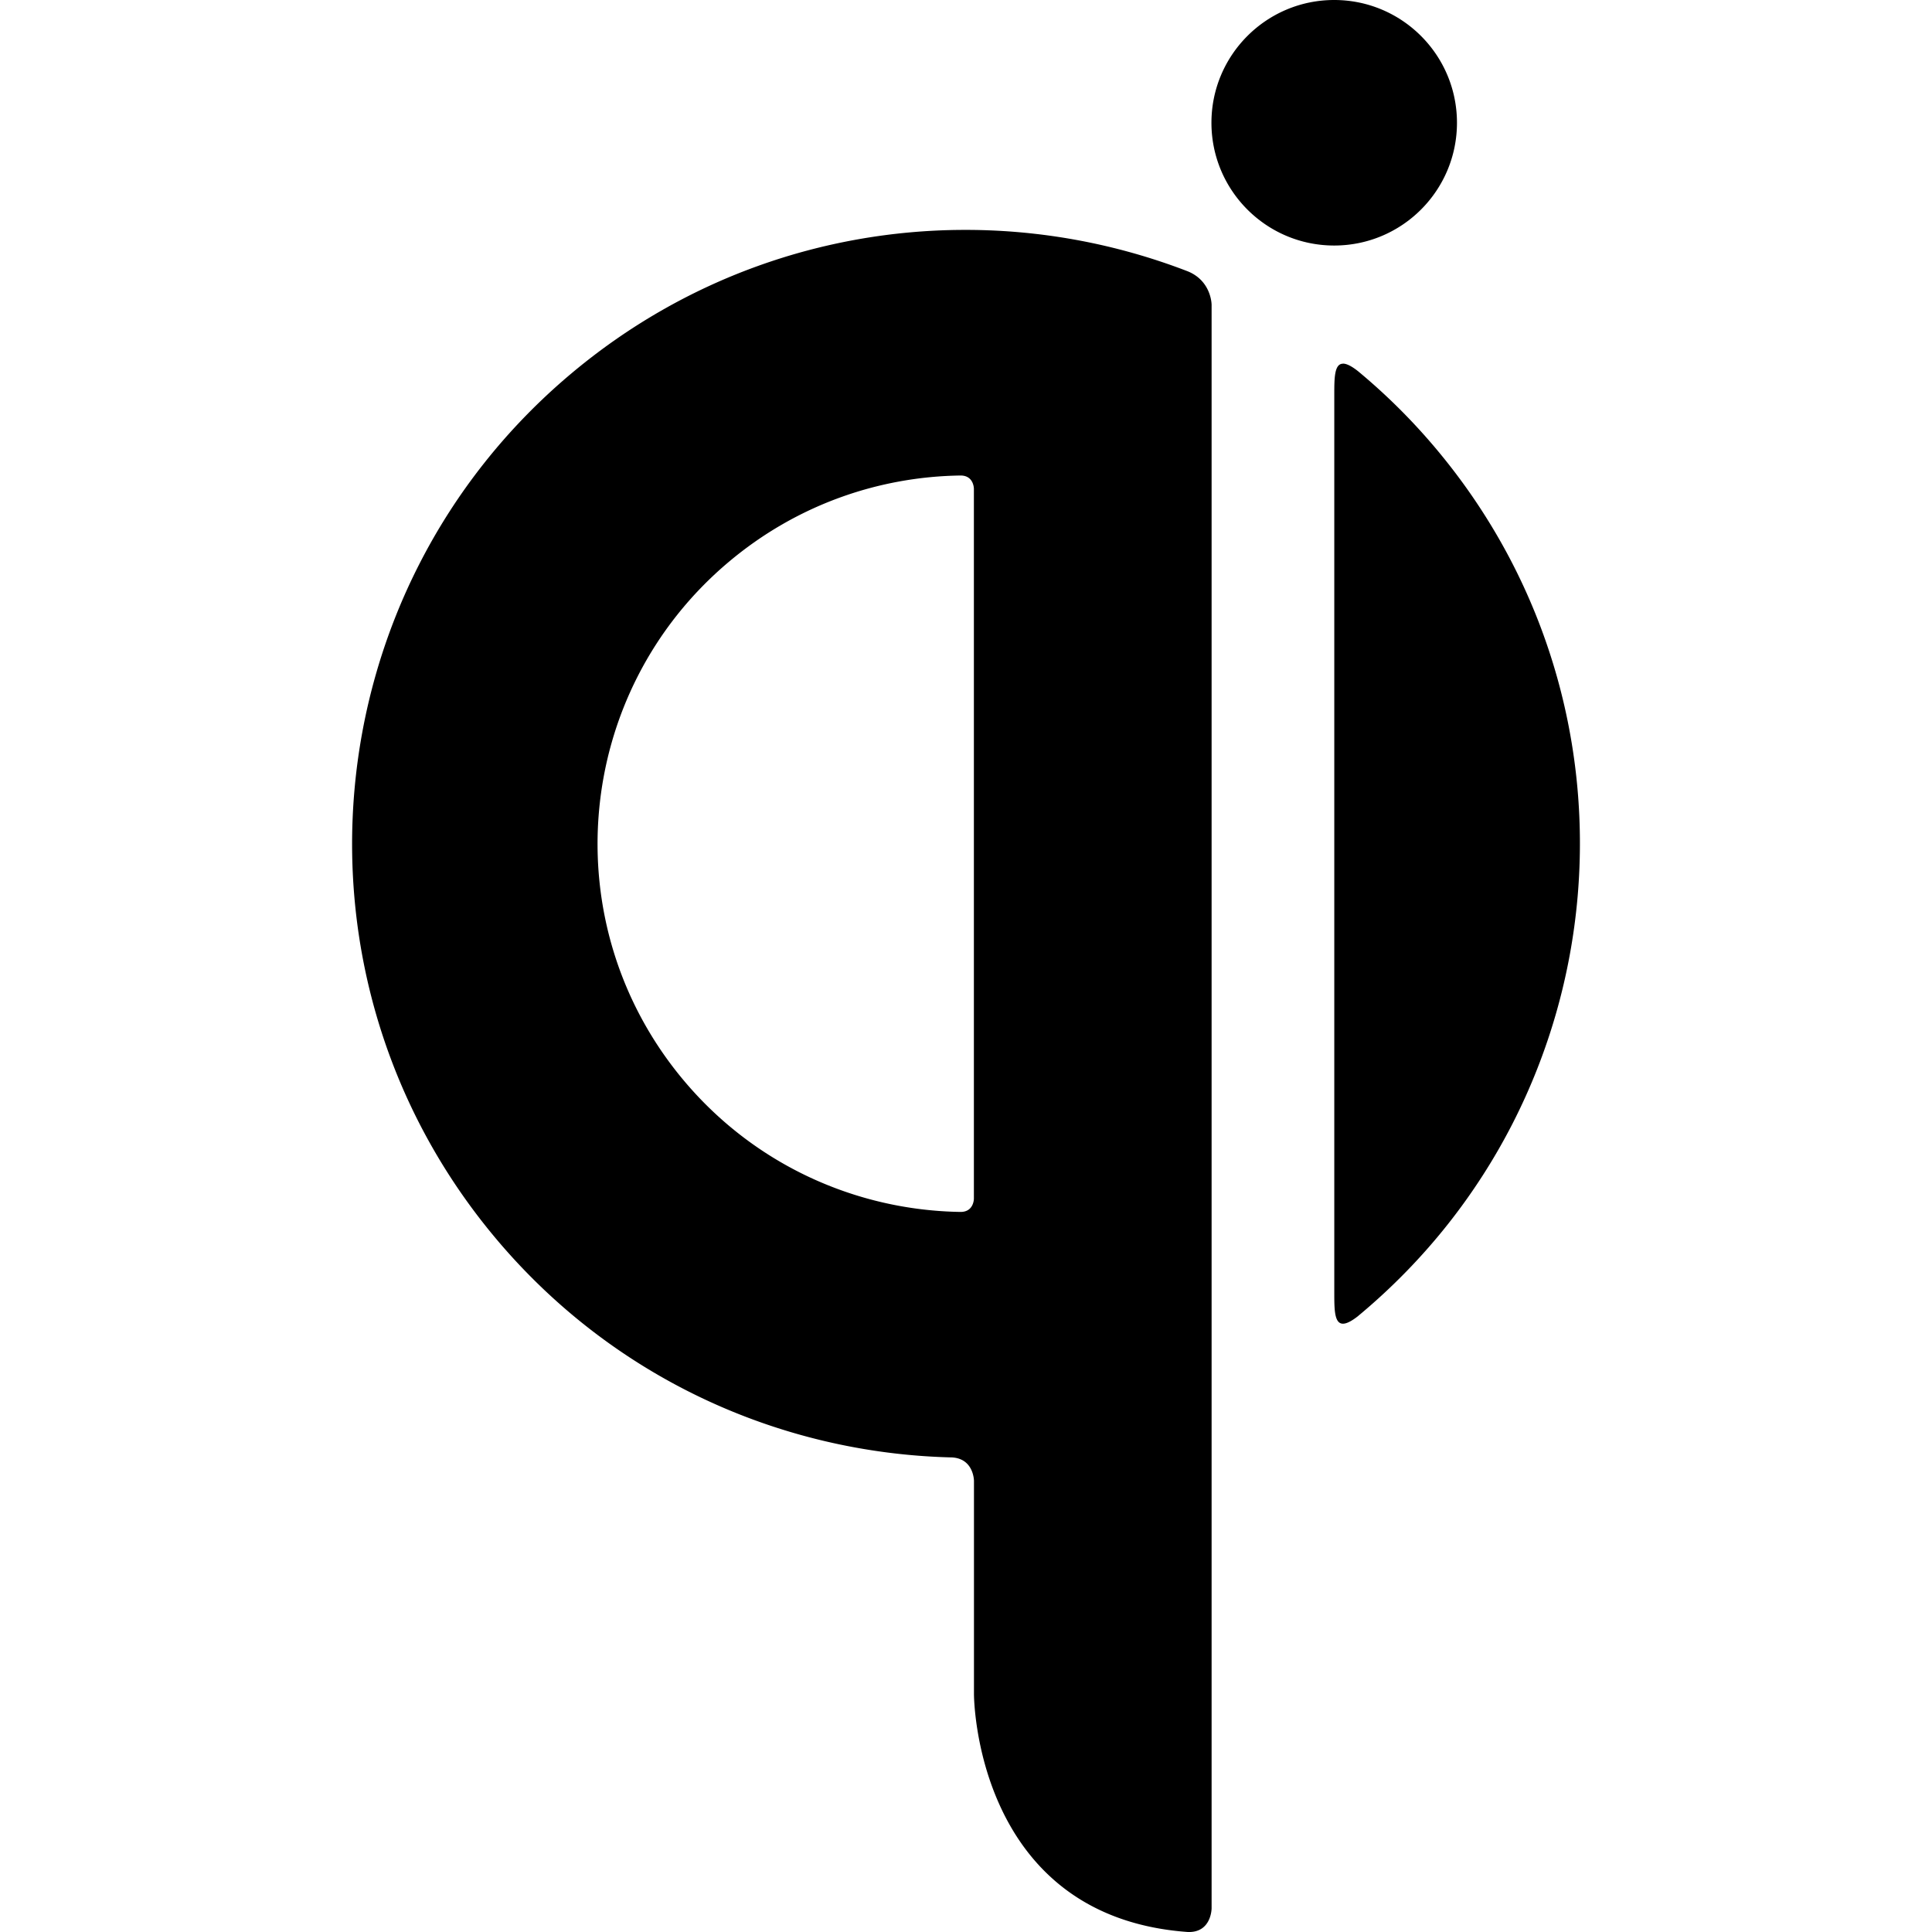 <svg role="img" viewBox="0 0 24 24" xmlns="http://www.w3.org/2000/svg"><style>path { fill: #000000; }</style><title>Qi</title><path d="M16.574.0c-.842.0-1.525.683-1.525 1.525.0.842.683 1.525 1.525 1.525s1.525-.683 1.525-1.525C18.099.683 17.416.0 16.574.0zm-4.637 2.856c-1.71.012-3.426.597-4.839 1.783-3.226 2.707-3.647 7.518-.94 10.744 1.462 1.742 3.537 2.665 5.644 2.721.297.0.297.293.297.293v2.65s2e-4 2.762 2.657 2.953c.295.01.295-.295.295-.295V3.786s0-.294-.295-.415a7.665 7.665.0 00-2.818-.515zm4.748 1.662c-.11-.002-.11.179-.11.389v11.147c0 .294.0.527.295.295.01-.009.021-.018.032-.027 3.227-2.707 3.647-7.518.94-10.744a7.593 7.593.0 00-.971-.966c-.083-.066-.143-.094-.186-.095zm-4.752 1.389c.165.0.165.164.165.164v8.82s0 .164-.165.164c-1.282-.019-2.55-.574-3.439-1.633-1.625-1.936-1.372-4.822.564-6.446.84-.705 1.858-1.055 2.875-1.069z"/></svg>